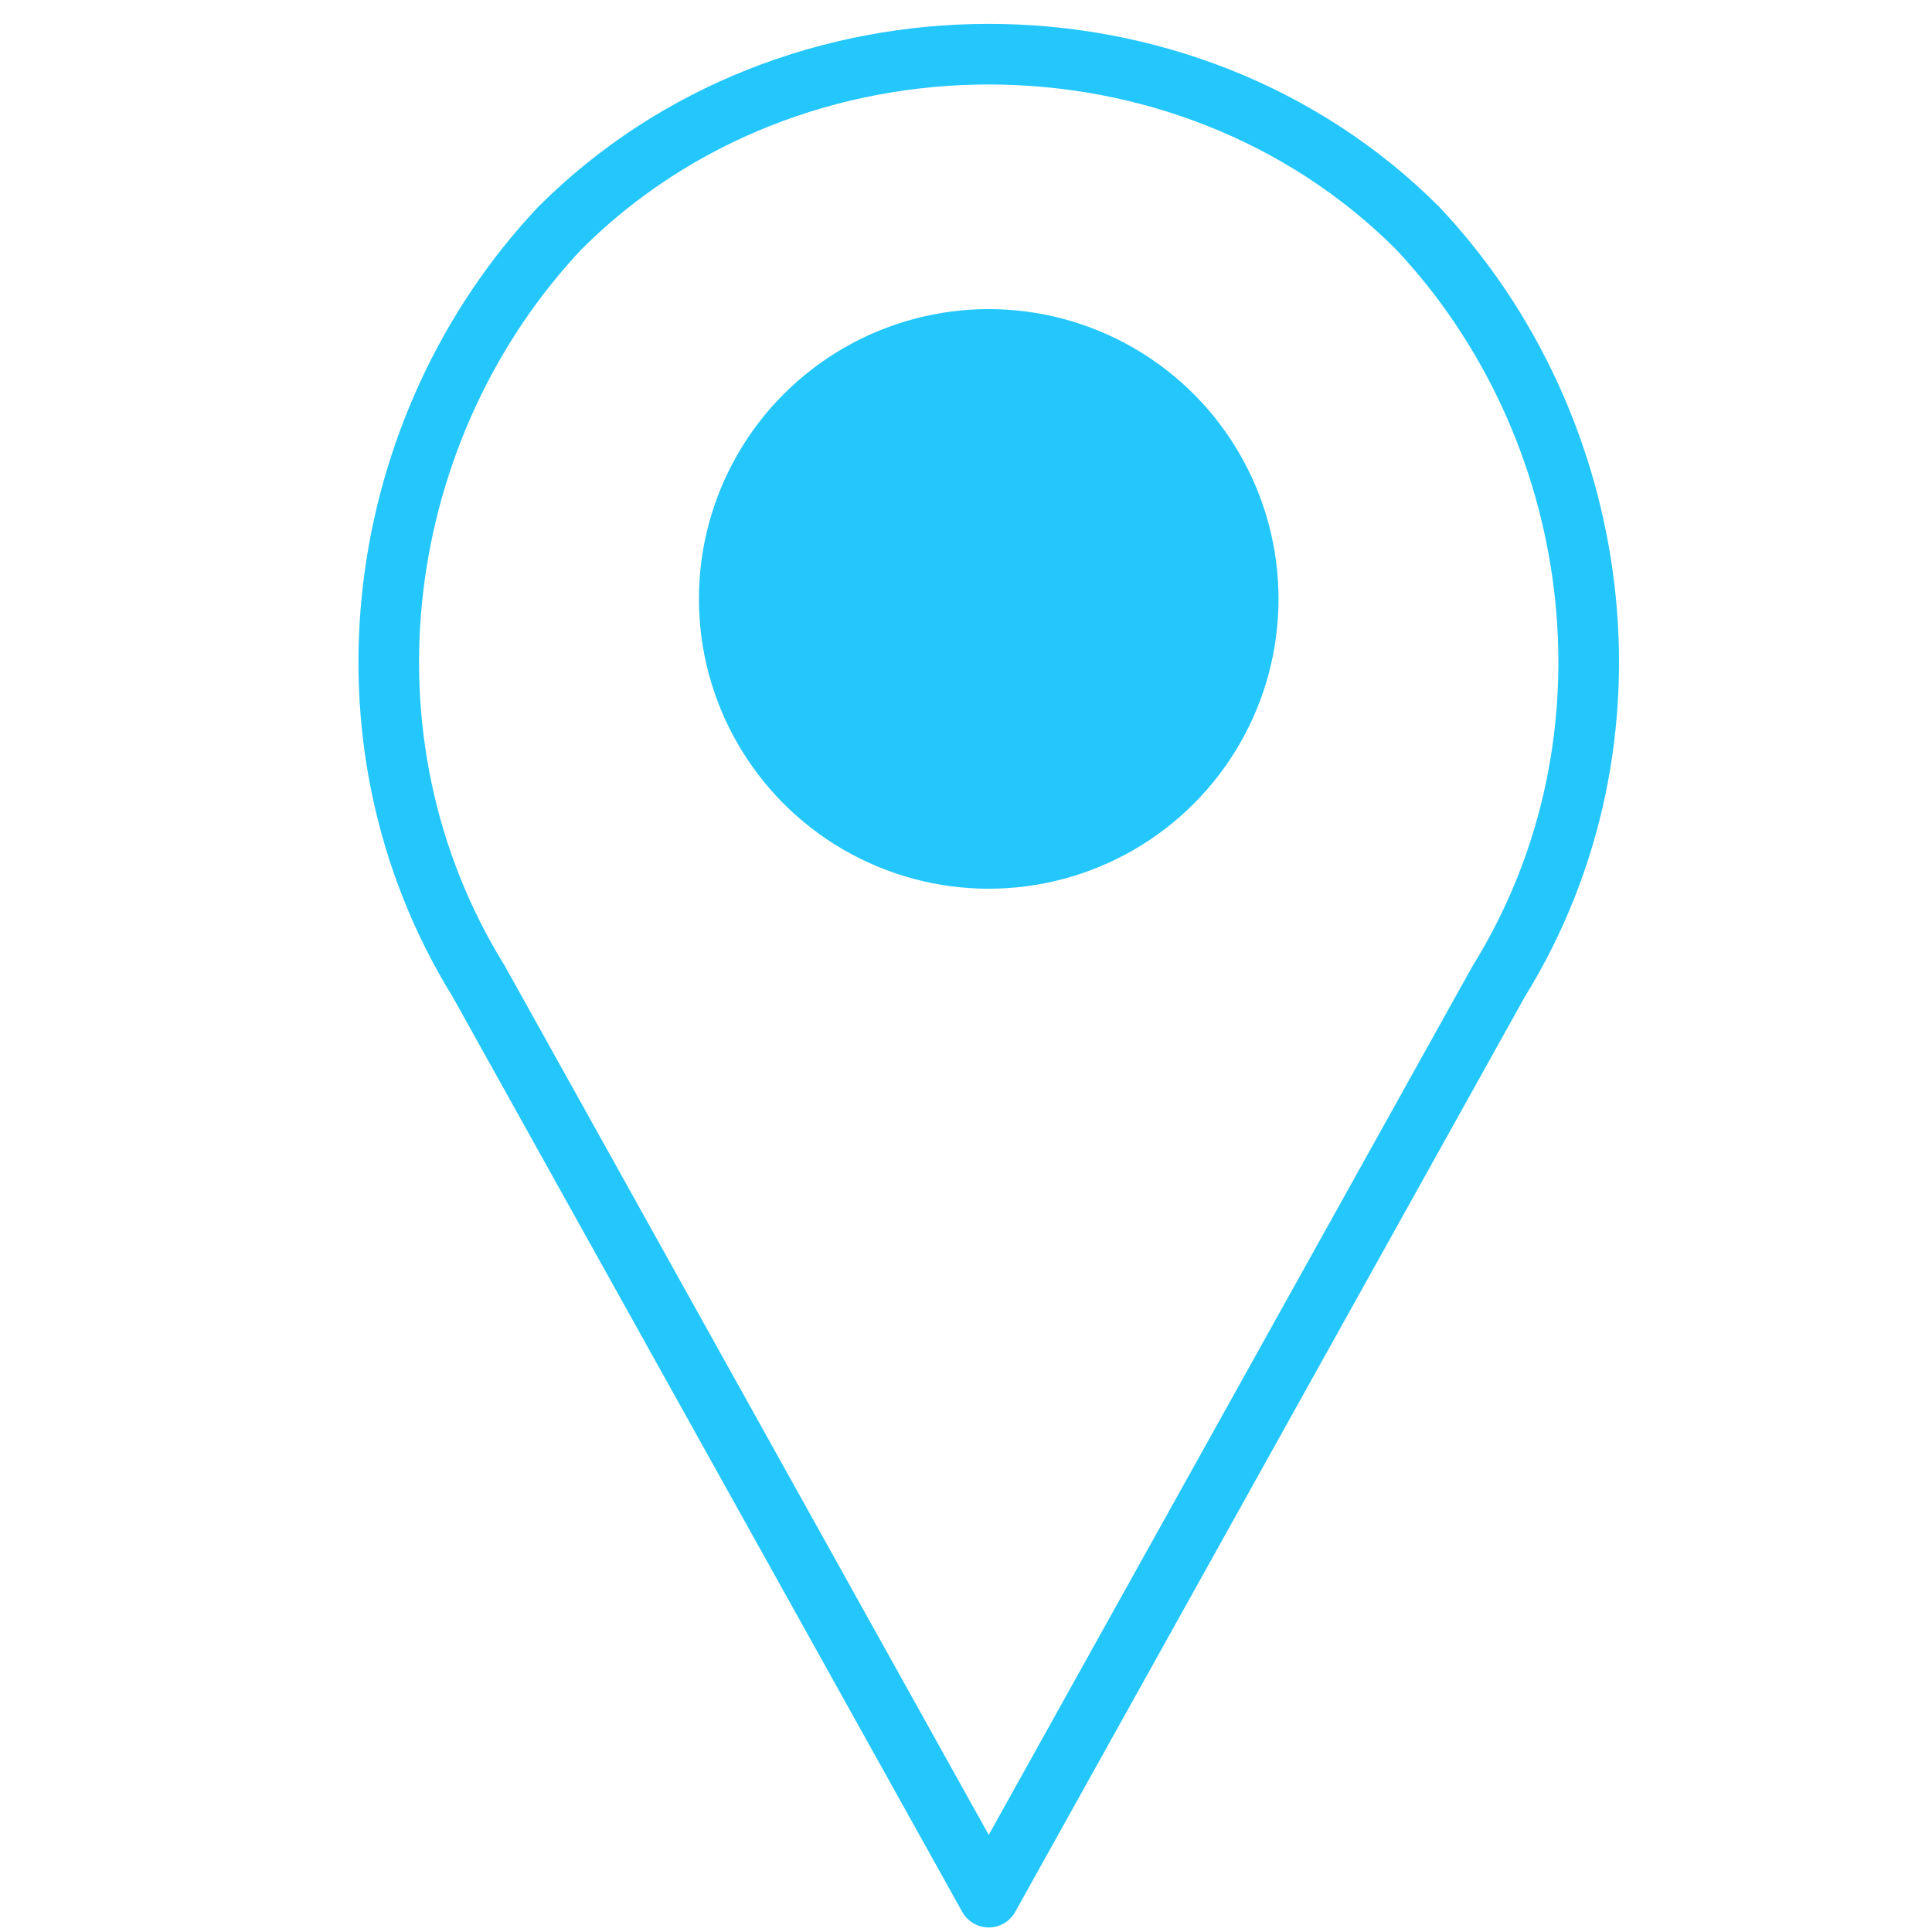 <svg version="1.1"  xmlns="http://www.w3.org/2000/svg"  x="0px" y="0px" width="370px" height="370px" viewBox="100 140 400 510" >
	<path fill="none" stroke="#24C7FC" stroke-width="16" stroke-linecap="round" stroke-linejoin="round" d="M419.2,200.2
		C358,139,254,139,192.8,200.2c-49,52-61.2,134.6-21.4,198.9L306,640.8l134.6-241.7C480.4,334.8,468.2,252.2,419.2,200.2"/>
		<circle fill="#24C7FC" cx="306" cy="298.1" r="76.5"/>
</svg>
